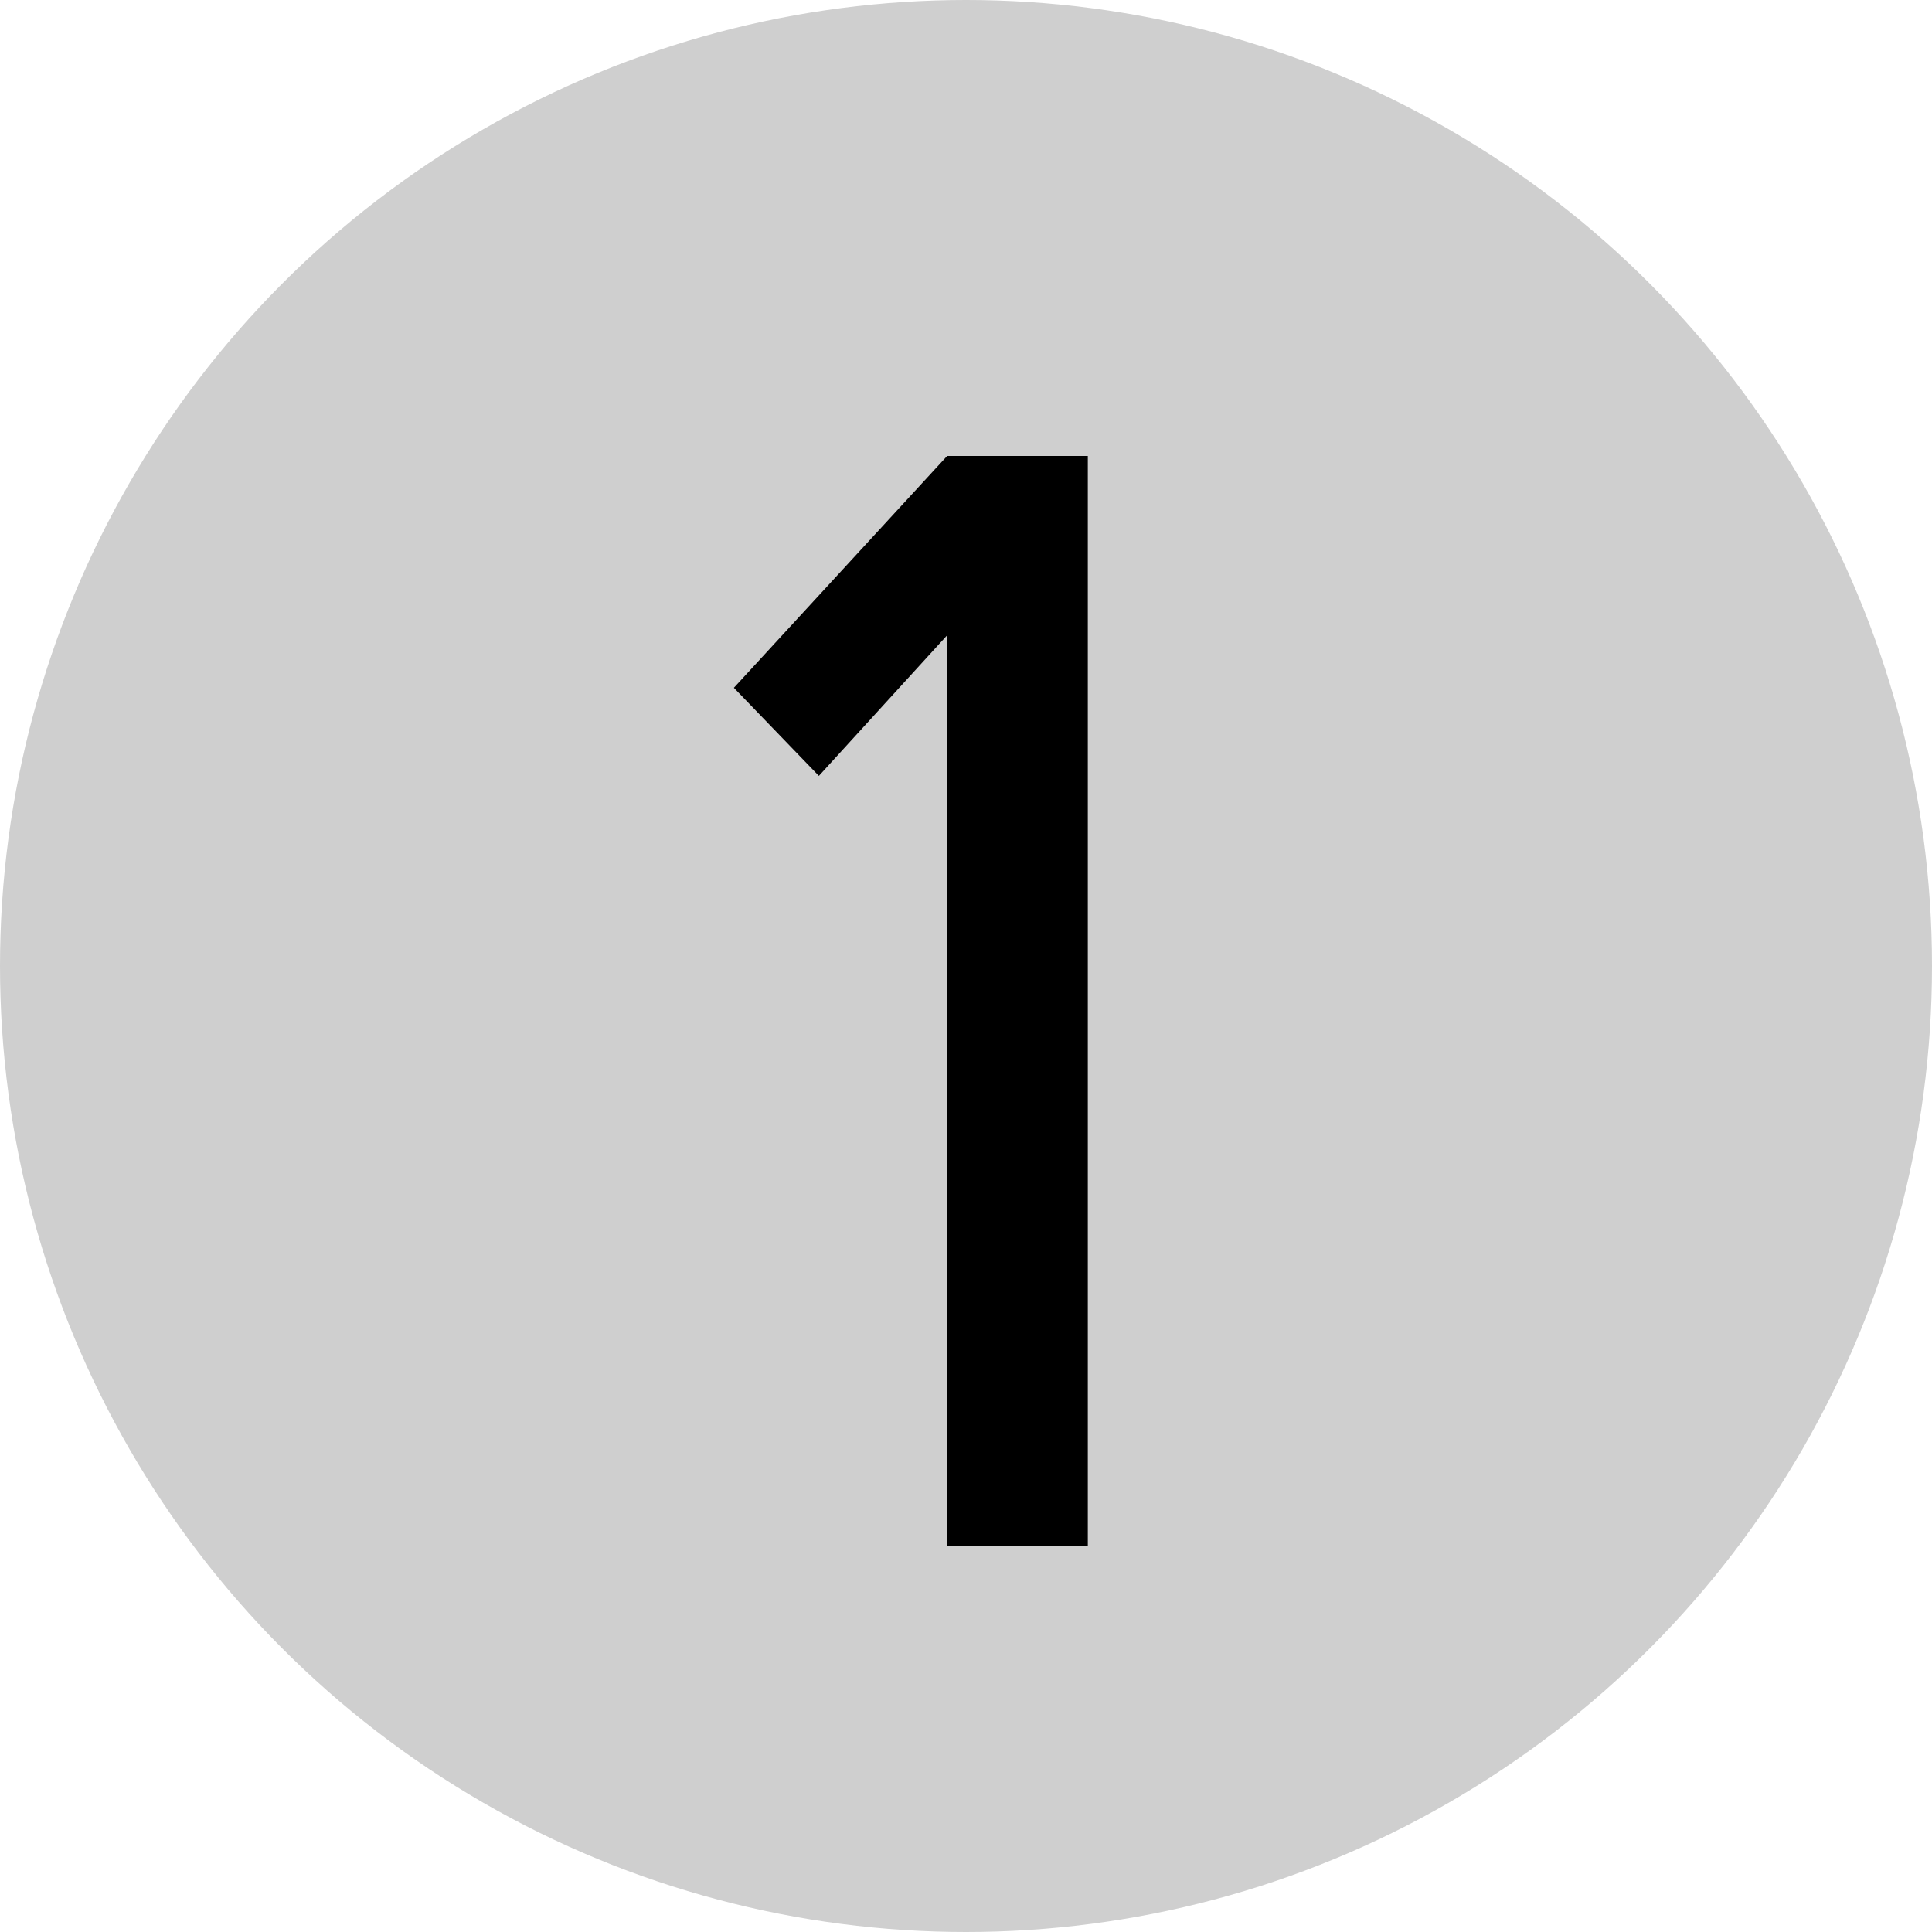 <svg width="40" height="40" viewBox="0 0 40 40" fill="none" xmlns="http://www.w3.org/2000/svg">
<rect width="40" height="40" fill="none"/>
<circle cx="20" cy="20" r="20" fill="#CFCFCF"/>
<path d="M16.954 16.064L15.194 14.24L19.61 9.44V13.152L16.954 16.064ZM19.61 32V9.44H22.522V32H19.61Z" fill="black"/>
</svg>
